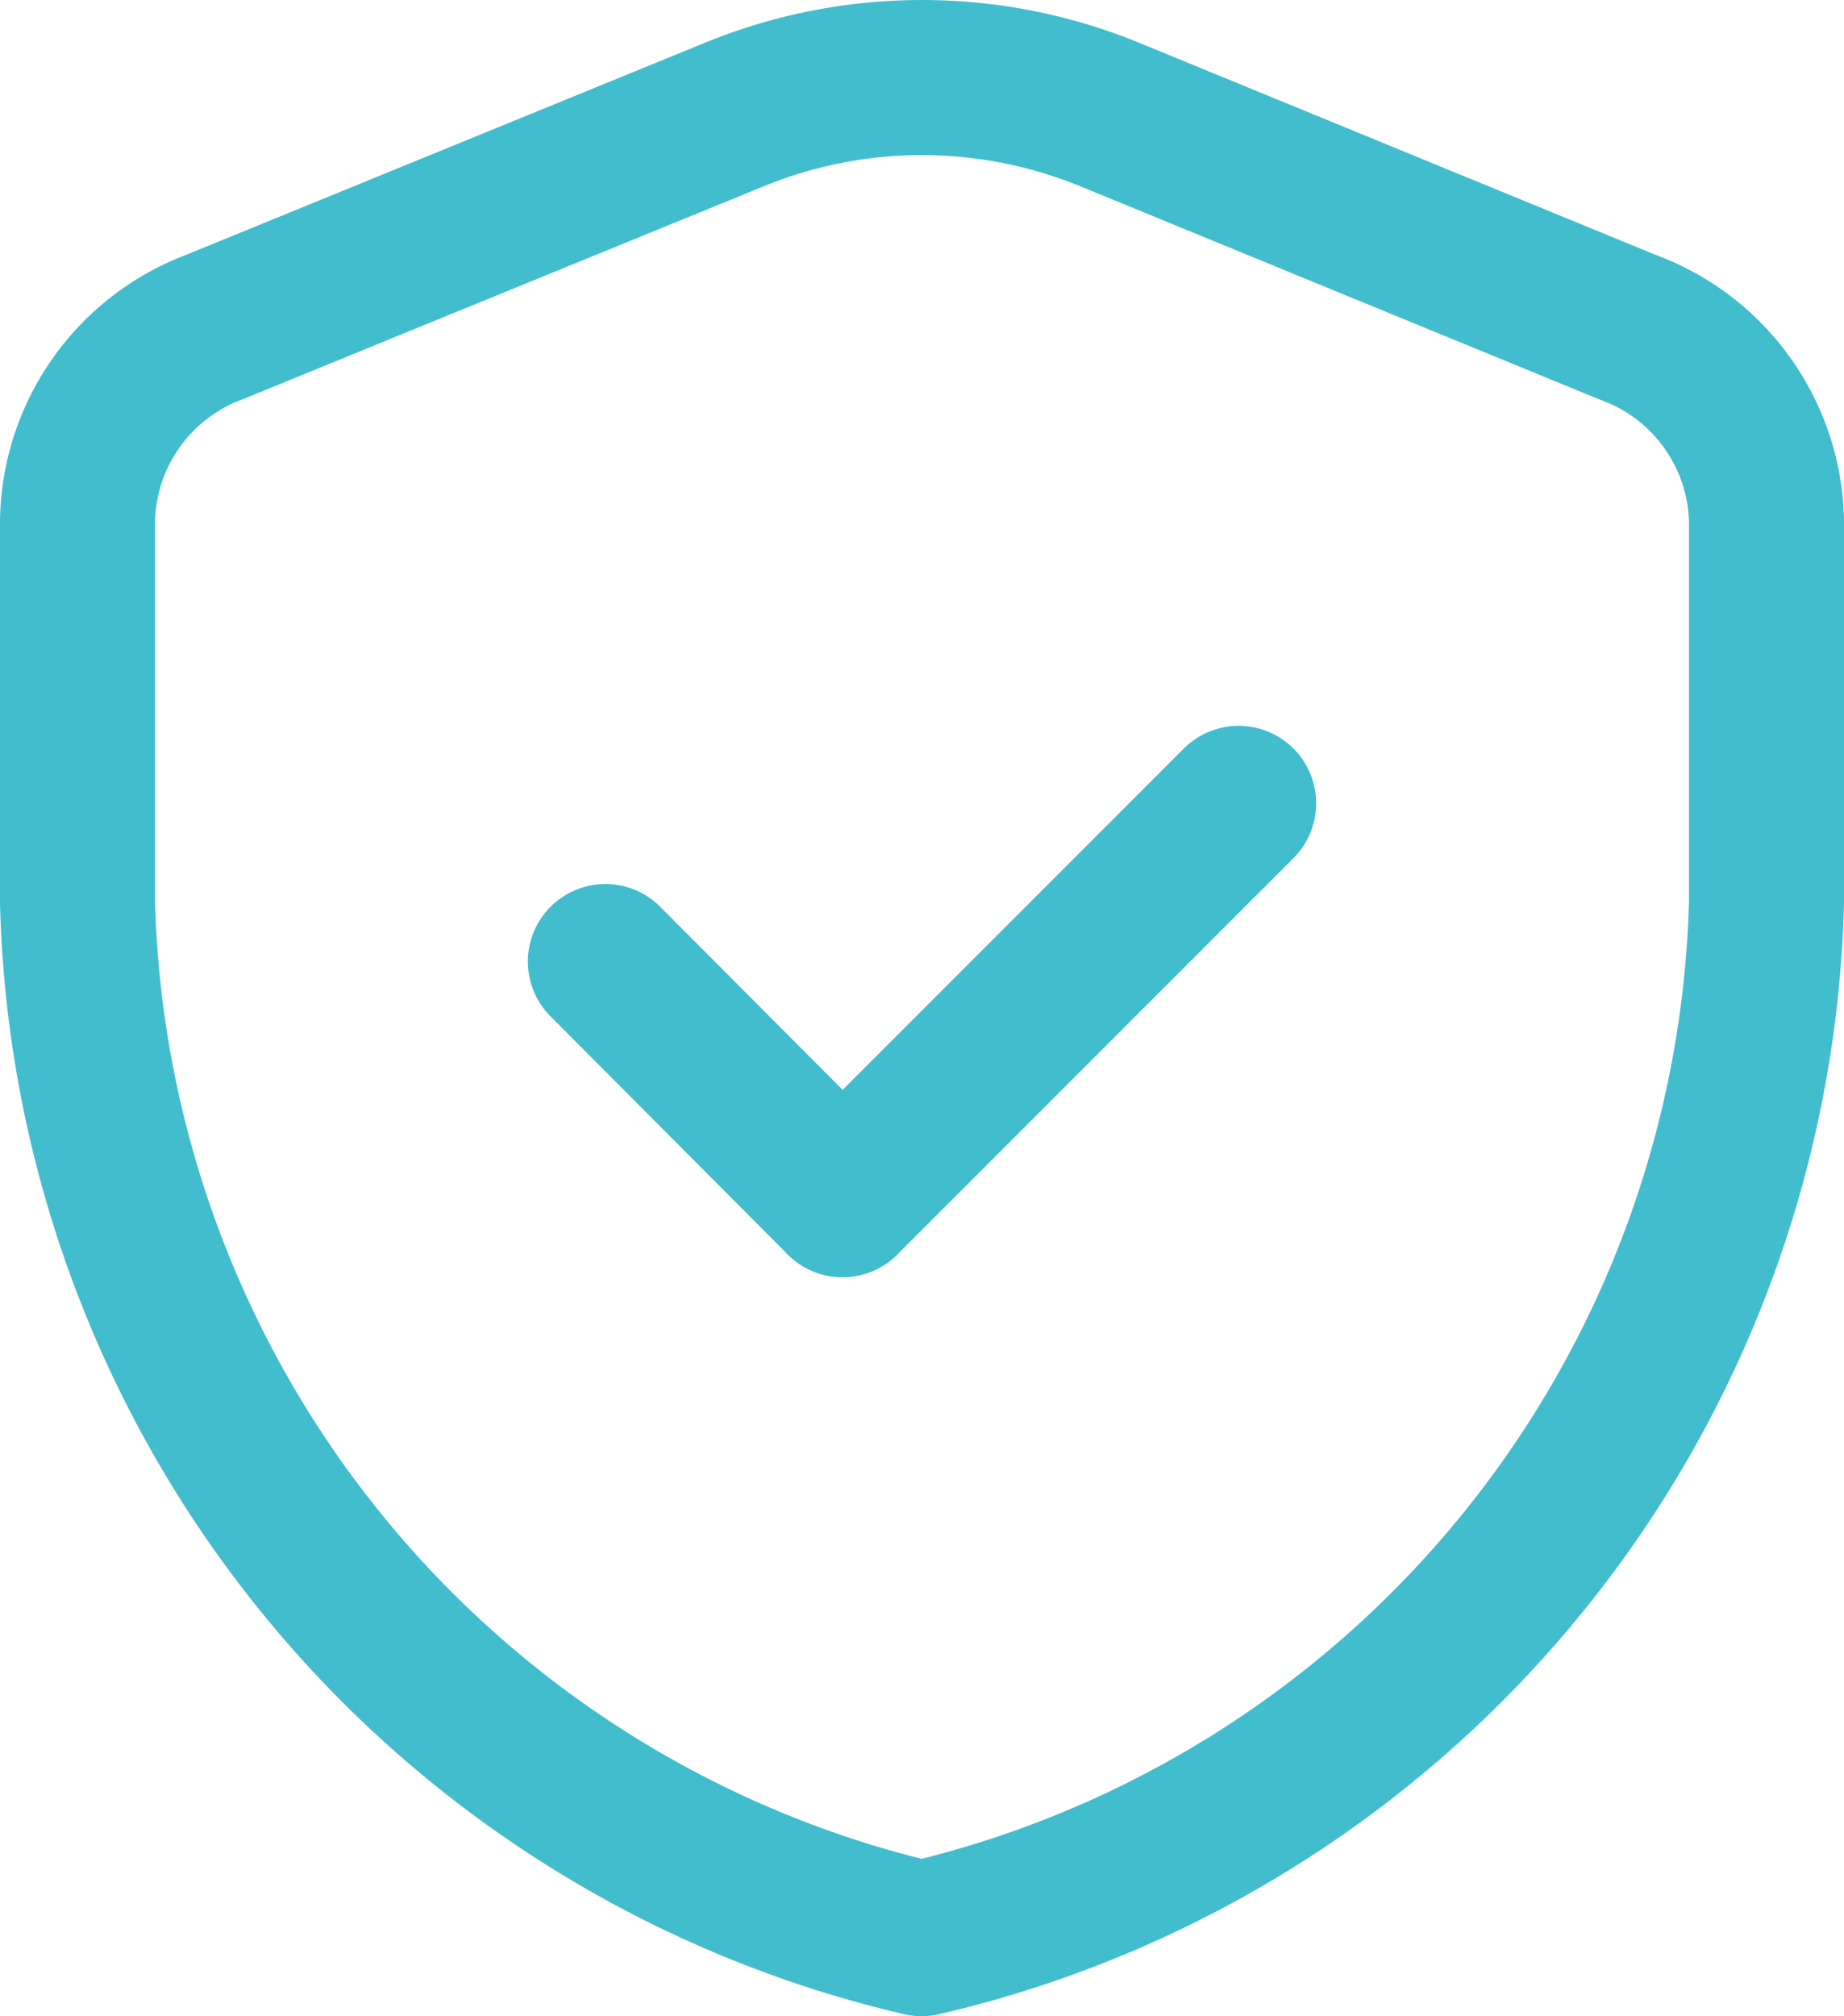 <svg xmlns="http://www.w3.org/2000/svg" xmlns:xlink="http://www.w3.org/1999/xlink" viewBox="0 0 23.79 26"><defs><style>.cls-1,.cls-3{fill:none;}.cls-2{clip-path:url(#clip-path);}.cls-3{stroke:#42bdce;stroke-linecap:round;stroke-linejoin:round;stroke-width:2px;}</style><clipPath id="clip-path" transform="translate(0)"><rect class="cls-1" width="23.79" height="26"/></clipPath></defs><title>about-1</title><g id="Шар_2" data-name="Шар 2"><g id="Шар_1-2" data-name="Шар 1"><g class="cls-2"><path class="cls-3" d="M9.49,1.47,2.76,4.22A2.72,2.72,0,0,0,1,6.71v4.92A14.09,14.09,0,0,0,11.89,25a14.09,14.09,0,0,0,10.9-13.37V6.71A2.72,2.72,0,0,0,21,4.22L14.3,1.47A6.39,6.39,0,0,0,9.49,1.47Z" transform="translate(0)"/><line class="cls-3" x1="7.81" y1="12.4" x2="10.87" y2="15.47"/><line class="cls-3" x1="15.98" y1="10.36" x2="10.87" y2="15.47"/></g></g></g></svg>